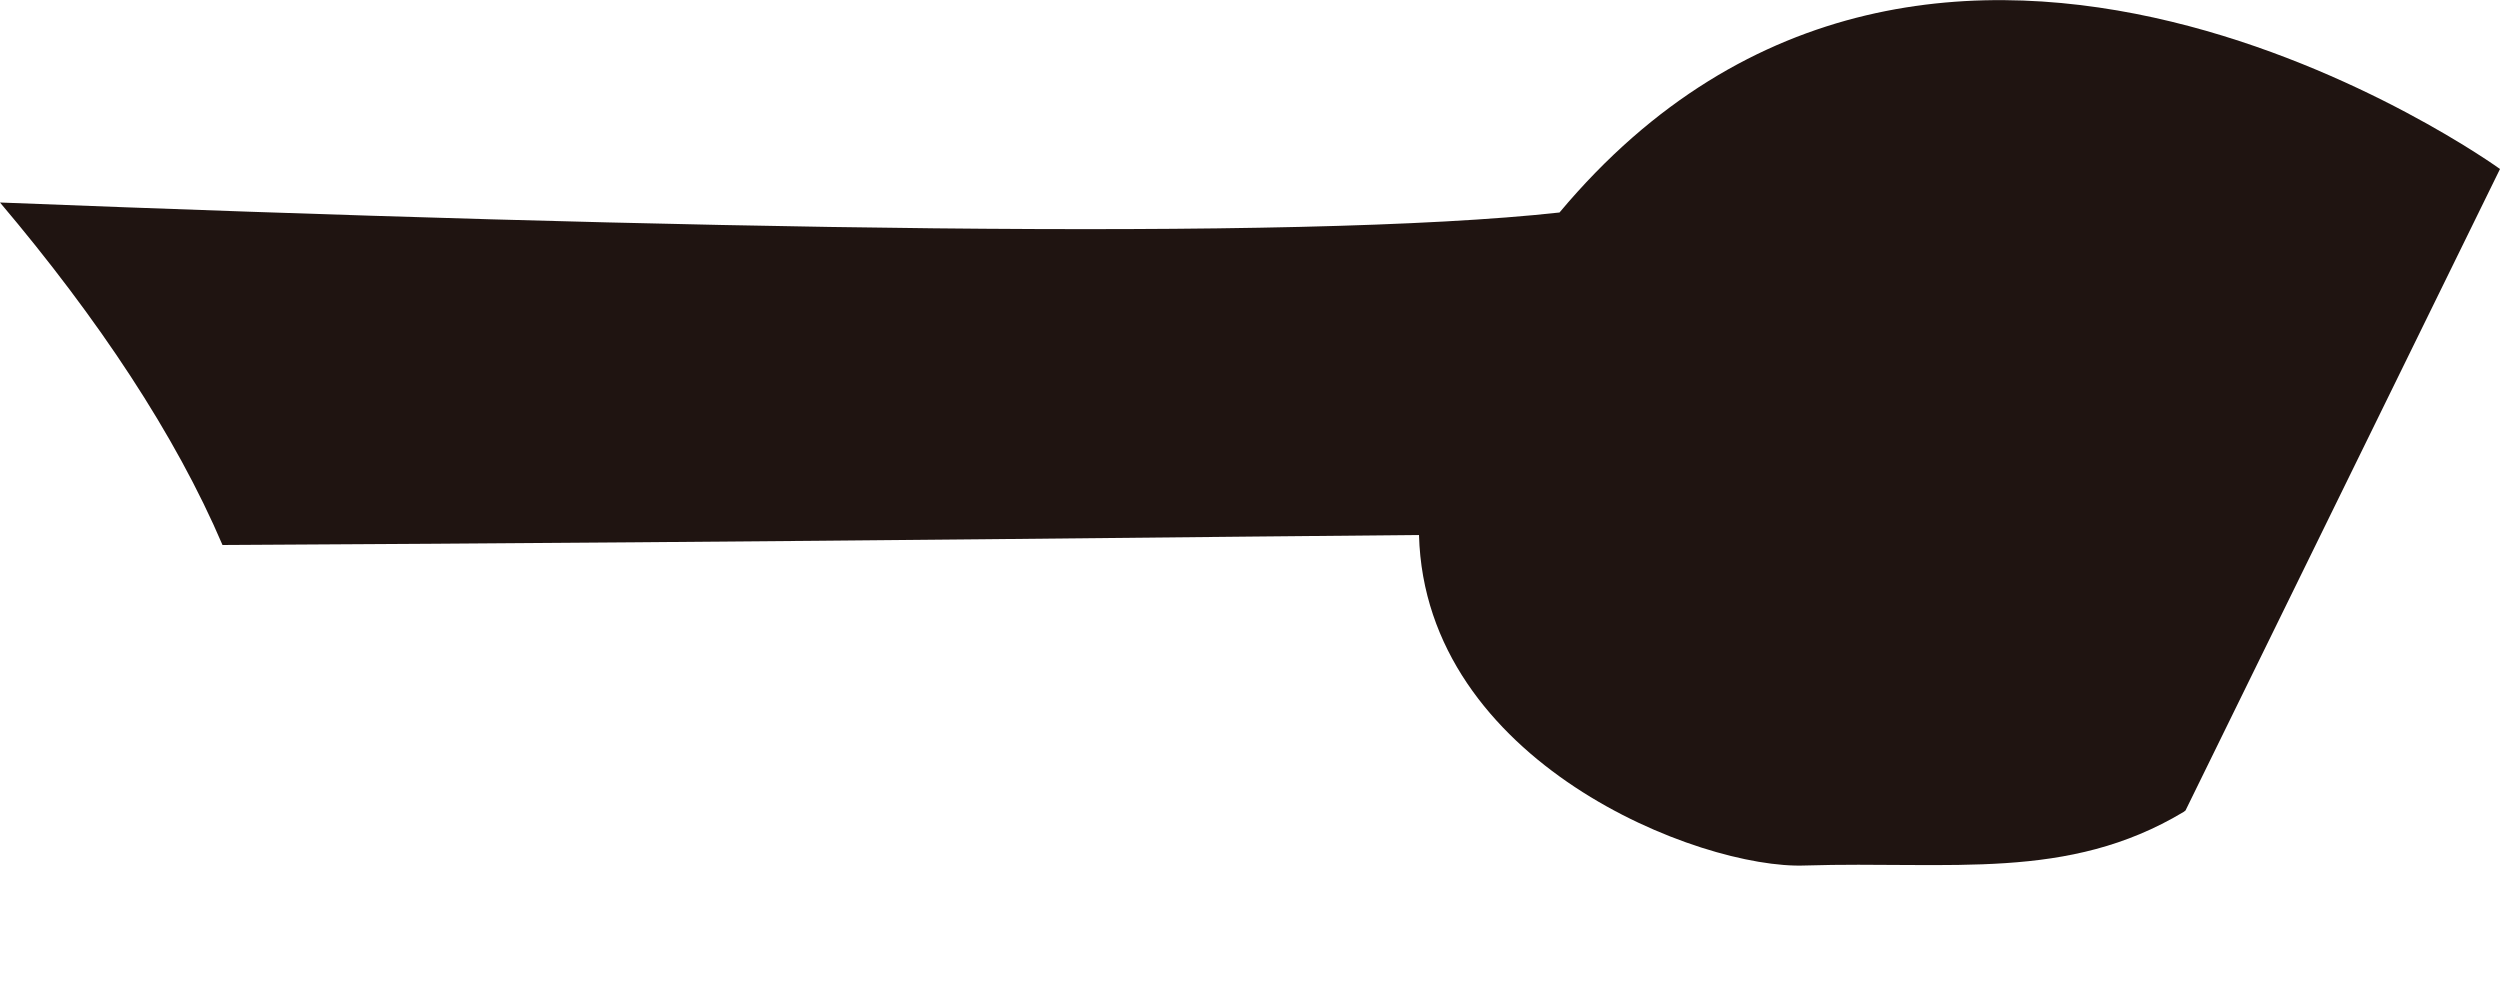 <svg width="5" height="2" viewBox="0 0 5 2" fill="none" xmlns="http://www.w3.org/2000/svg">
<path d="M3.61 1.731C3.4 1.739 2.85 1.525 2.838 1.07C2.551 1.072 1.602 1.084 0.445 1.09C0.351 0.87 0.197 0.638 0 0.405C1.348 0.458 2.593 0.483 3.119 0.425C3.874 -0.477 5 0.338 5 0.338L4.371 1.621L4.367 1.624C4.135 1.763 3.902 1.722 3.61 1.731Z" fill="#1F1411"/>
</svg>
